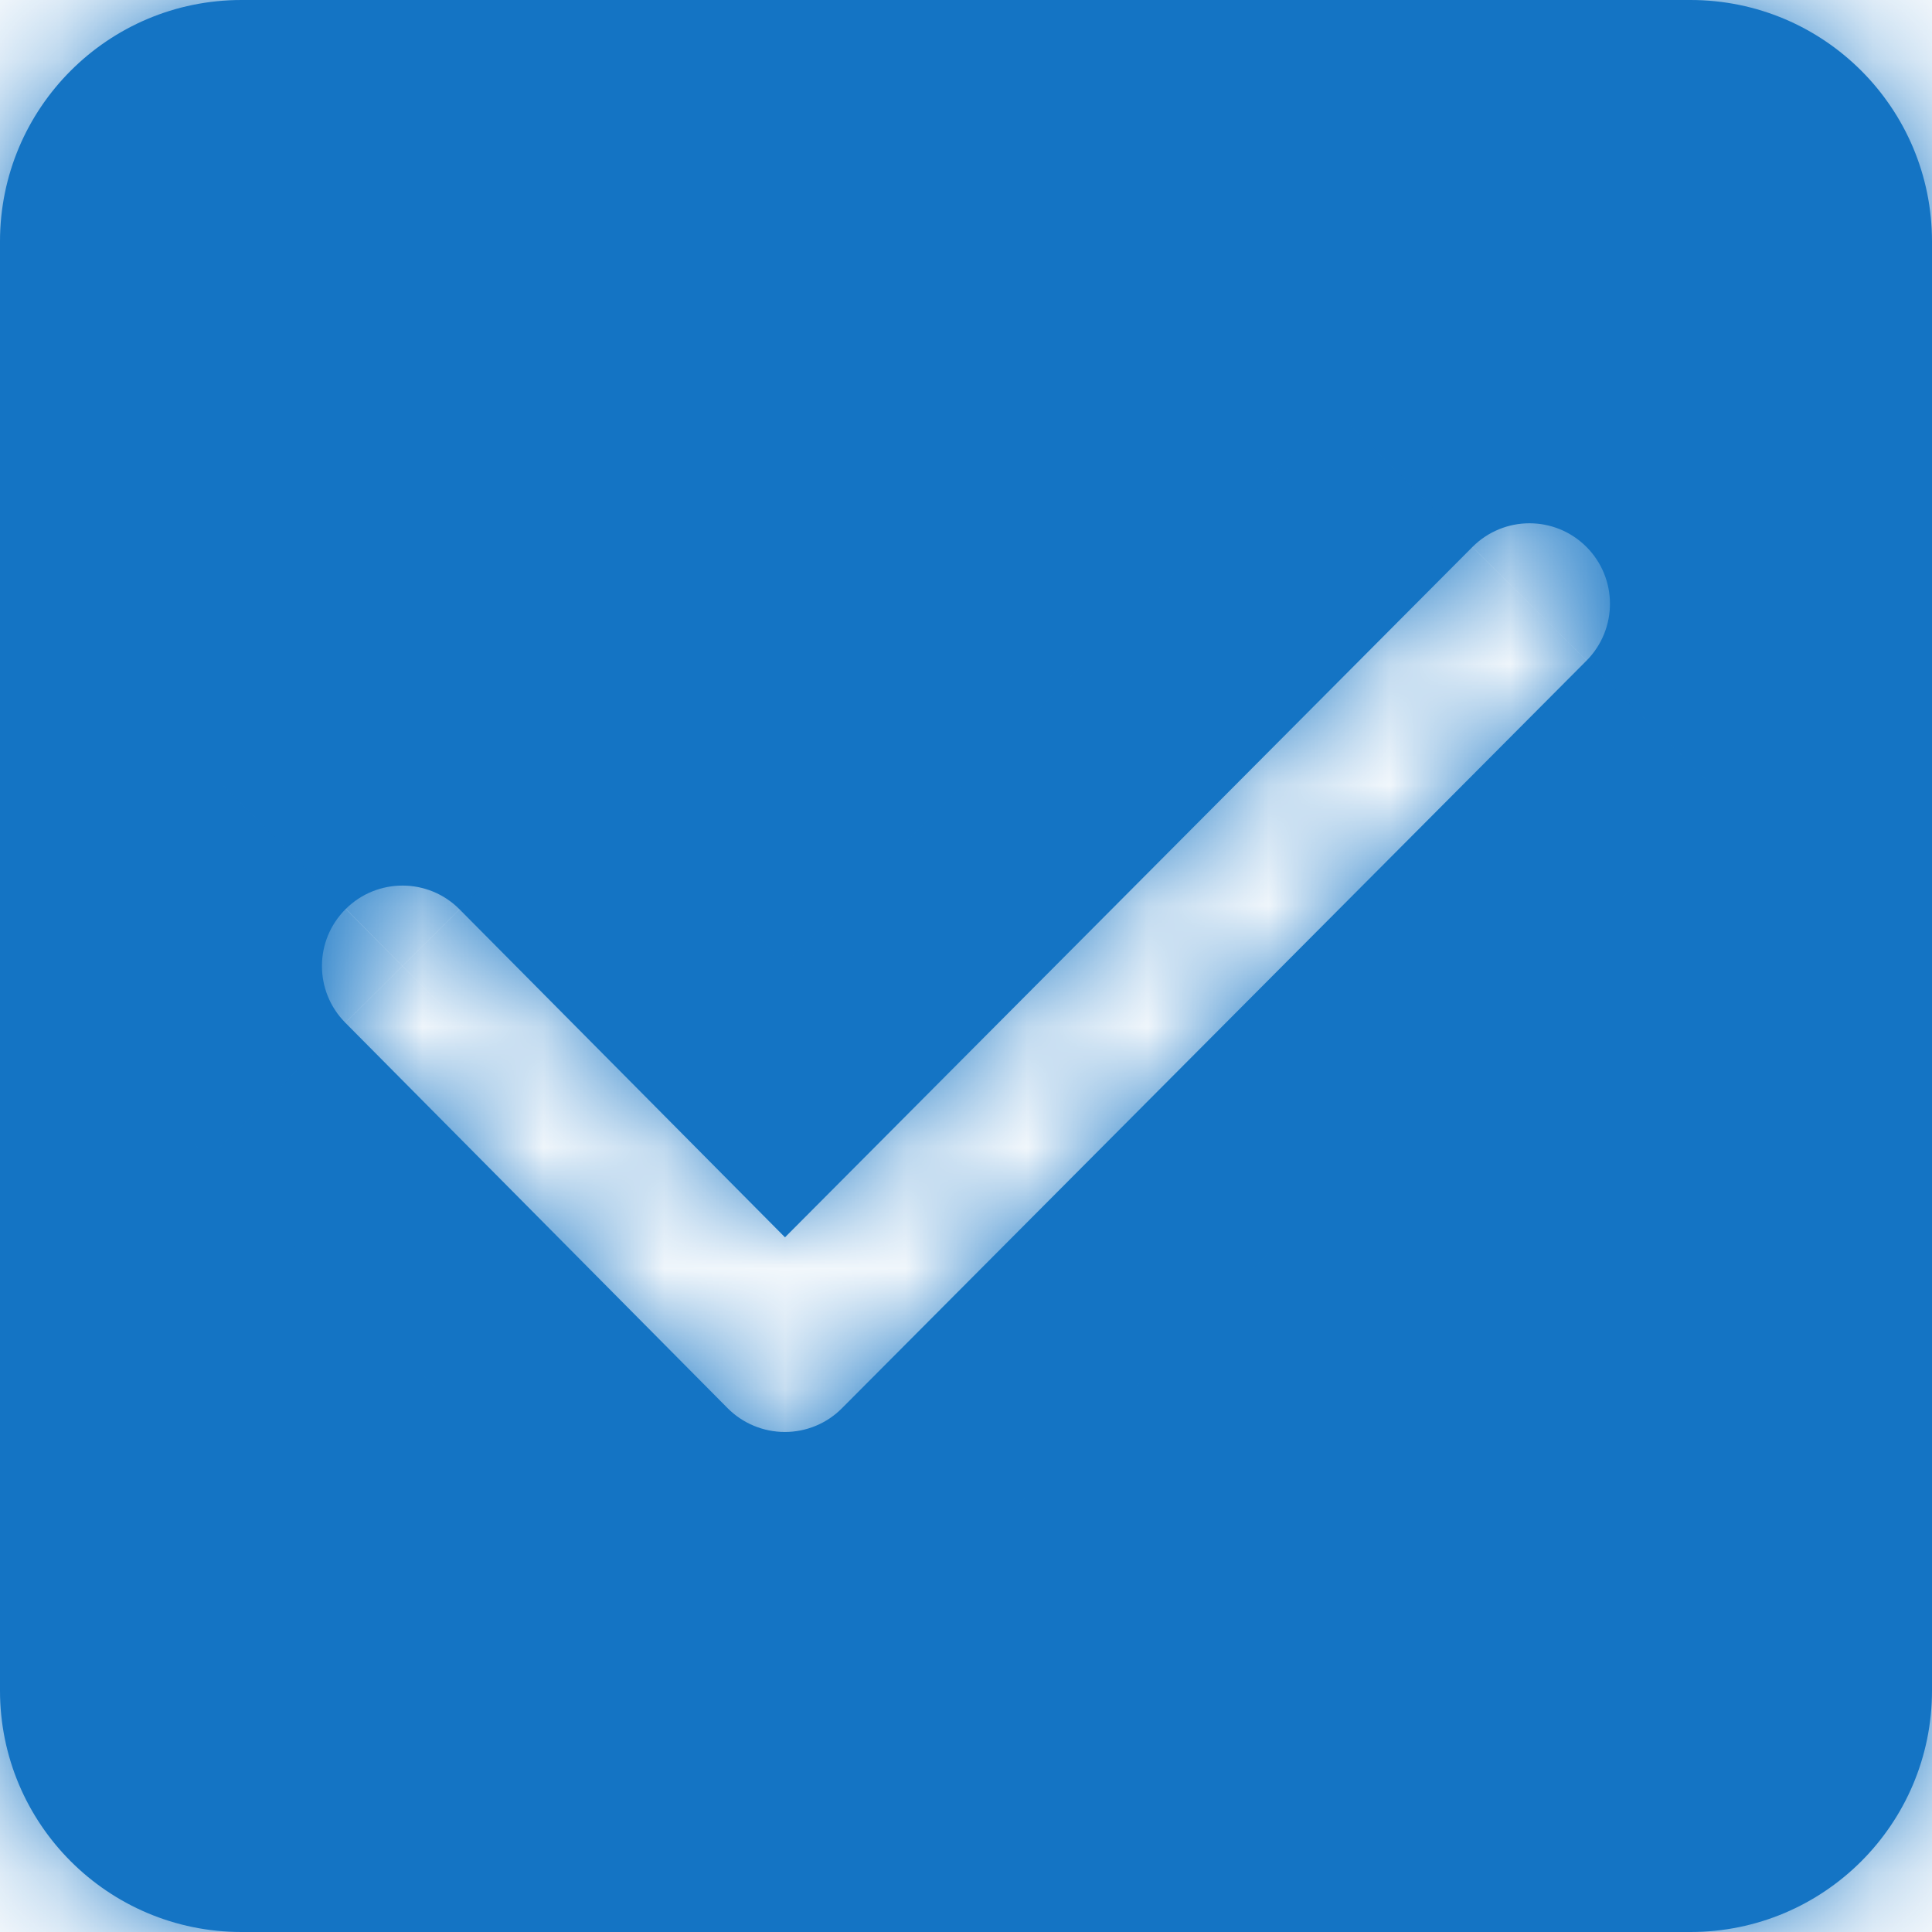 <svg width="16" height="16" viewBox="0 0 16 16" fill="none" xmlns="http://www.w3.org/2000/svg">
<mask id="path-1-inside-1_7526_2794" fill="white">
<path fill-rule="evenodd" clip-rule="evenodd" d="M2 0C0.895 0 0 0.895 0 2V14C0 15.105 0.895 16 2 16H14C15.105 16 16 15.105 16 14V2C16 0.895 15.105 0 14 0H2ZM6.026 11.662C6.151 11.788 6.322 11.859 6.5 11.859C6.677 11.859 6.847 11.789 6.972 11.663L13.139 5.471C13.398 5.21 13.398 4.788 13.137 4.528C12.876 4.268 12.454 4.269 12.194 4.53L6.501 10.247L3.806 7.531C3.548 7.27 3.125 7.268 2.864 7.527C2.602 7.786 2.6 8.208 2.86 8.47L6.026 11.662Z"/>
</mask>
<path fill-rule="evenodd" clip-rule="evenodd" d="M2 0C0.895 0 0 0.895 0 2V14C0 15.105 0.895 16 2 16H14C15.105 16 16 15.105 16 14V2C16 0.895 15.105 0 14 0H2ZM6.026 11.662C6.151 11.788 6.322 11.859 6.5 11.859C6.677 11.859 6.847 11.789 6.972 11.663L13.139 5.471C13.398 5.21 13.398 4.788 13.137 4.528C12.876 4.268 12.454 4.269 12.194 4.53L6.501 10.247L3.806 7.531C3.548 7.27 3.125 7.268 2.864 7.527C2.602 7.786 2.6 8.208 2.86 8.47L6.026 11.662Z" fill="#1474C4"/>
<path d="M6.026 11.662L7.164 10.536L7.162 10.535L6.026 11.662ZM6.972 11.663L5.838 10.534L5.838 10.535L6.972 11.663ZM13.139 5.471L14.273 6.6L14.273 6.599L13.139 5.471ZM13.137 4.528L12.008 5.661L12.008 5.661L13.137 4.528ZM12.194 4.53L11.061 3.401L11.06 3.401L12.194 4.53ZM6.501 10.247L5.365 11.374L6.499 12.516L7.634 11.376L6.501 10.247ZM3.806 7.531L2.67 8.657L2.671 8.658L3.806 7.531ZM2.864 7.527L3.99 8.664L3.991 8.663L2.864 7.527ZM2.86 8.47L3.996 7.343L3.995 7.343L2.86 8.47ZM1.6 2C1.6 1.779 1.779 1.6 2 1.6V-1.6C0.012 -1.6 -1.6 0.012 -1.6 2H1.6ZM1.6 14V2H-1.6V14H1.6ZM2 14.4C1.779 14.4 1.6 14.221 1.6 14H-1.6C-1.6 15.988 0.012 17.6 2 17.6V14.4ZM14 14.4H2V17.6H14V14.4ZM14.4 14C14.4 14.221 14.221 14.4 14 14.4V17.6C15.988 17.6 17.6 15.988 17.6 14H14.4ZM14.4 2V14H17.6V2H14.4ZM14 1.6C14.221 1.6 14.4 1.779 14.4 2H17.6C17.6 0.012 15.988 -1.6 14 -1.6V1.6ZM2 1.6H14V-1.6H2V1.6ZM6.5 10.259C6.748 10.259 6.987 10.358 7.164 10.536L4.889 12.787C5.316 13.218 5.897 13.459 6.5 13.459V10.259ZM5.838 10.535C6.015 10.357 6.254 10.259 6.5 10.259V13.459C7.101 13.459 7.68 13.221 8.106 12.791L5.838 10.535ZM12.005 4.342L5.838 10.534L8.106 12.792L14.273 6.6L12.005 4.342ZM12.008 5.661C11.642 5.297 11.642 4.707 12.005 4.342L14.273 6.599C15.155 5.713 15.153 4.278 14.266 3.394L12.008 5.661ZM13.328 5.659C12.965 6.023 12.374 6.026 12.008 5.661L14.266 3.394C13.378 2.509 11.943 2.515 11.061 3.401L13.328 5.659ZM7.634 11.376L13.328 5.659L11.06 3.401L5.367 9.118L7.634 11.376ZM2.671 8.658L5.365 11.374L7.637 9.12L4.942 6.404L2.671 8.658ZM3.991 8.663C3.625 9.026 3.034 9.024 2.67 8.657L4.943 6.404C4.062 5.516 2.626 5.509 1.737 6.391L3.991 8.663ZM3.995 7.343C4.359 7.709 4.356 8.301 3.99 8.664L1.737 6.391C0.849 7.271 0.842 8.707 1.724 9.597L3.995 7.343ZM7.162 10.535L3.996 7.343L1.724 9.597L4.891 12.789L7.162 10.535Z" fill="#1474C4" mask="url(#path-1-inside-1_7526_2794)"/>
</svg>
